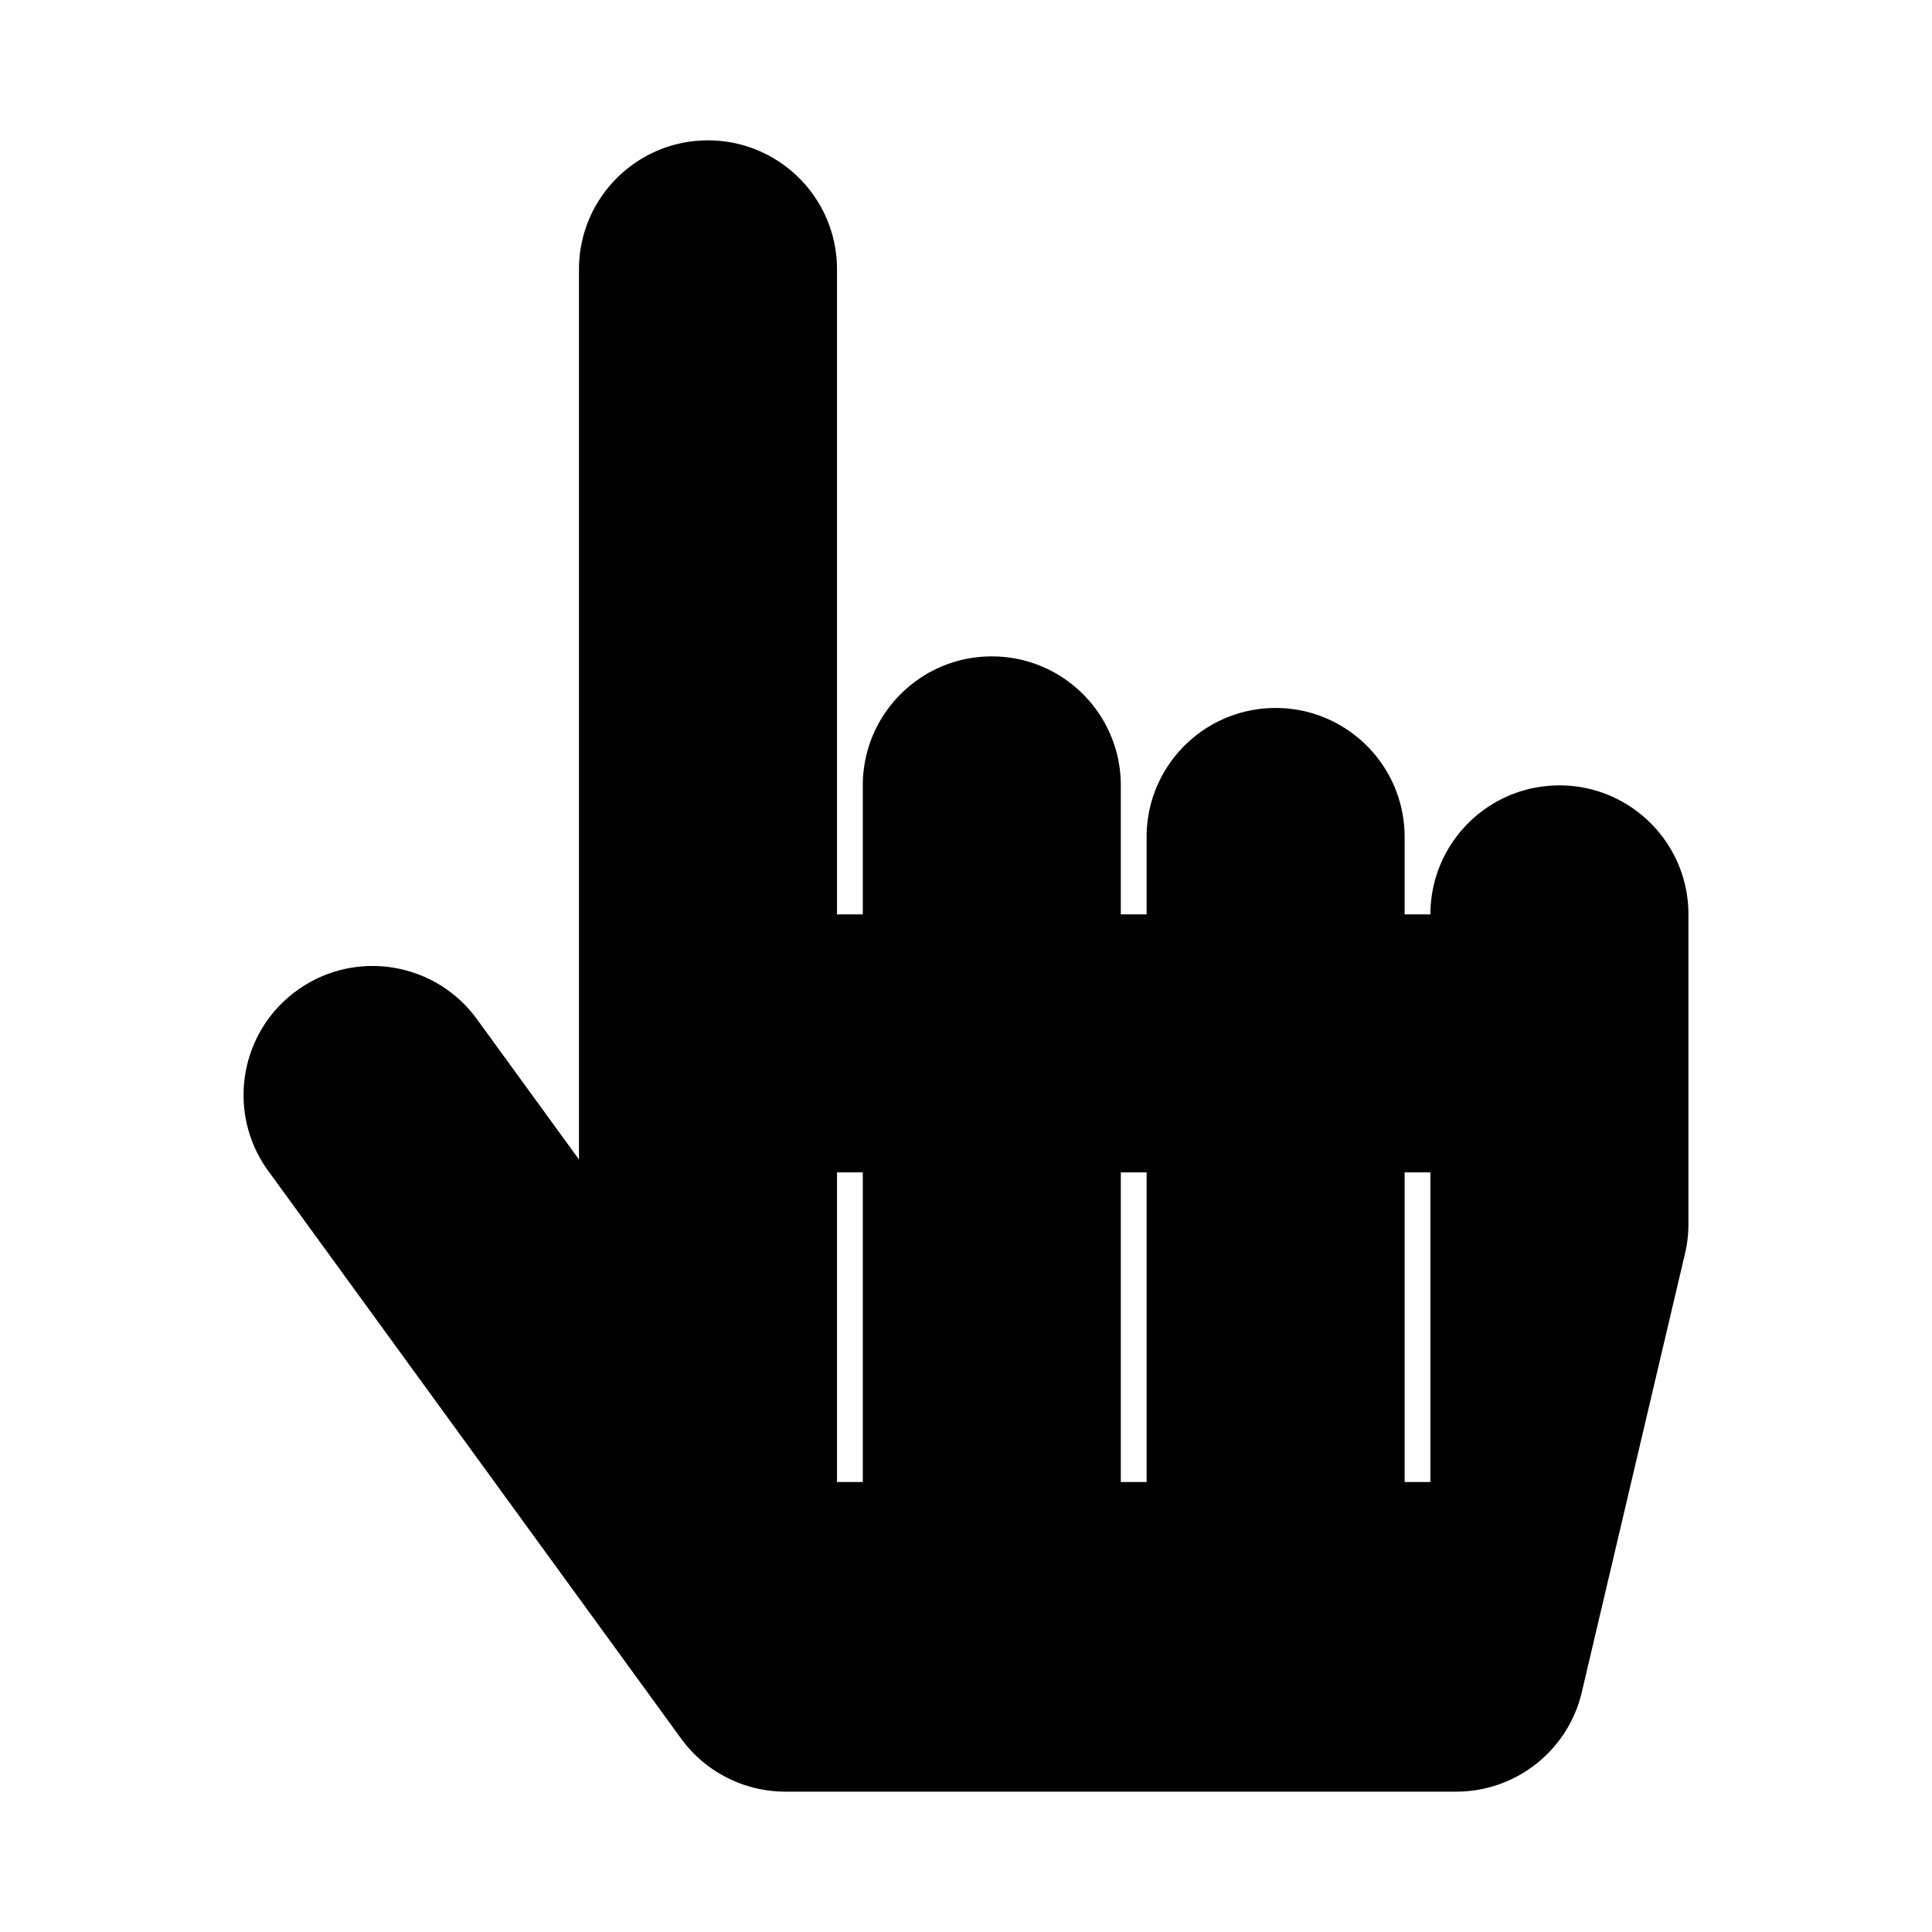 <svg xmlns="http://www.w3.org/2000/svg" width="100%" height="100%" viewBox="0 0 599.04 599.04"><path d="M523.52 283.52v96c0 3.084-0.356 6.159-1.063 9.162l-32 136C486.206 542.75 470.082 555.52 451.52 555.52H243.52a40.004 40.004 0 0 1-32.35-16.473l-127.997-176c-12.993-17.866-9.043-42.883 8.822-55.876 17.867-12.994 42.884-9.043 55.877 8.823L179.52 359.512V83.52c0-22.091 17.908-40 40-40s40 17.909 40 40v200h8v-40c0-22.091 17.908-40 40-40s40 17.909 40 40v40h8v-24c0-22.091 17.908-40 40-40s40 17.909 40 40v24h8c0-22.091 17.908-40 40-40s40 17.909 40 40z m-256 80h-8v96h8v-96z m88 0h-8v96h8v-96z m88 0h-8v96h8v-96z" /></svg>
